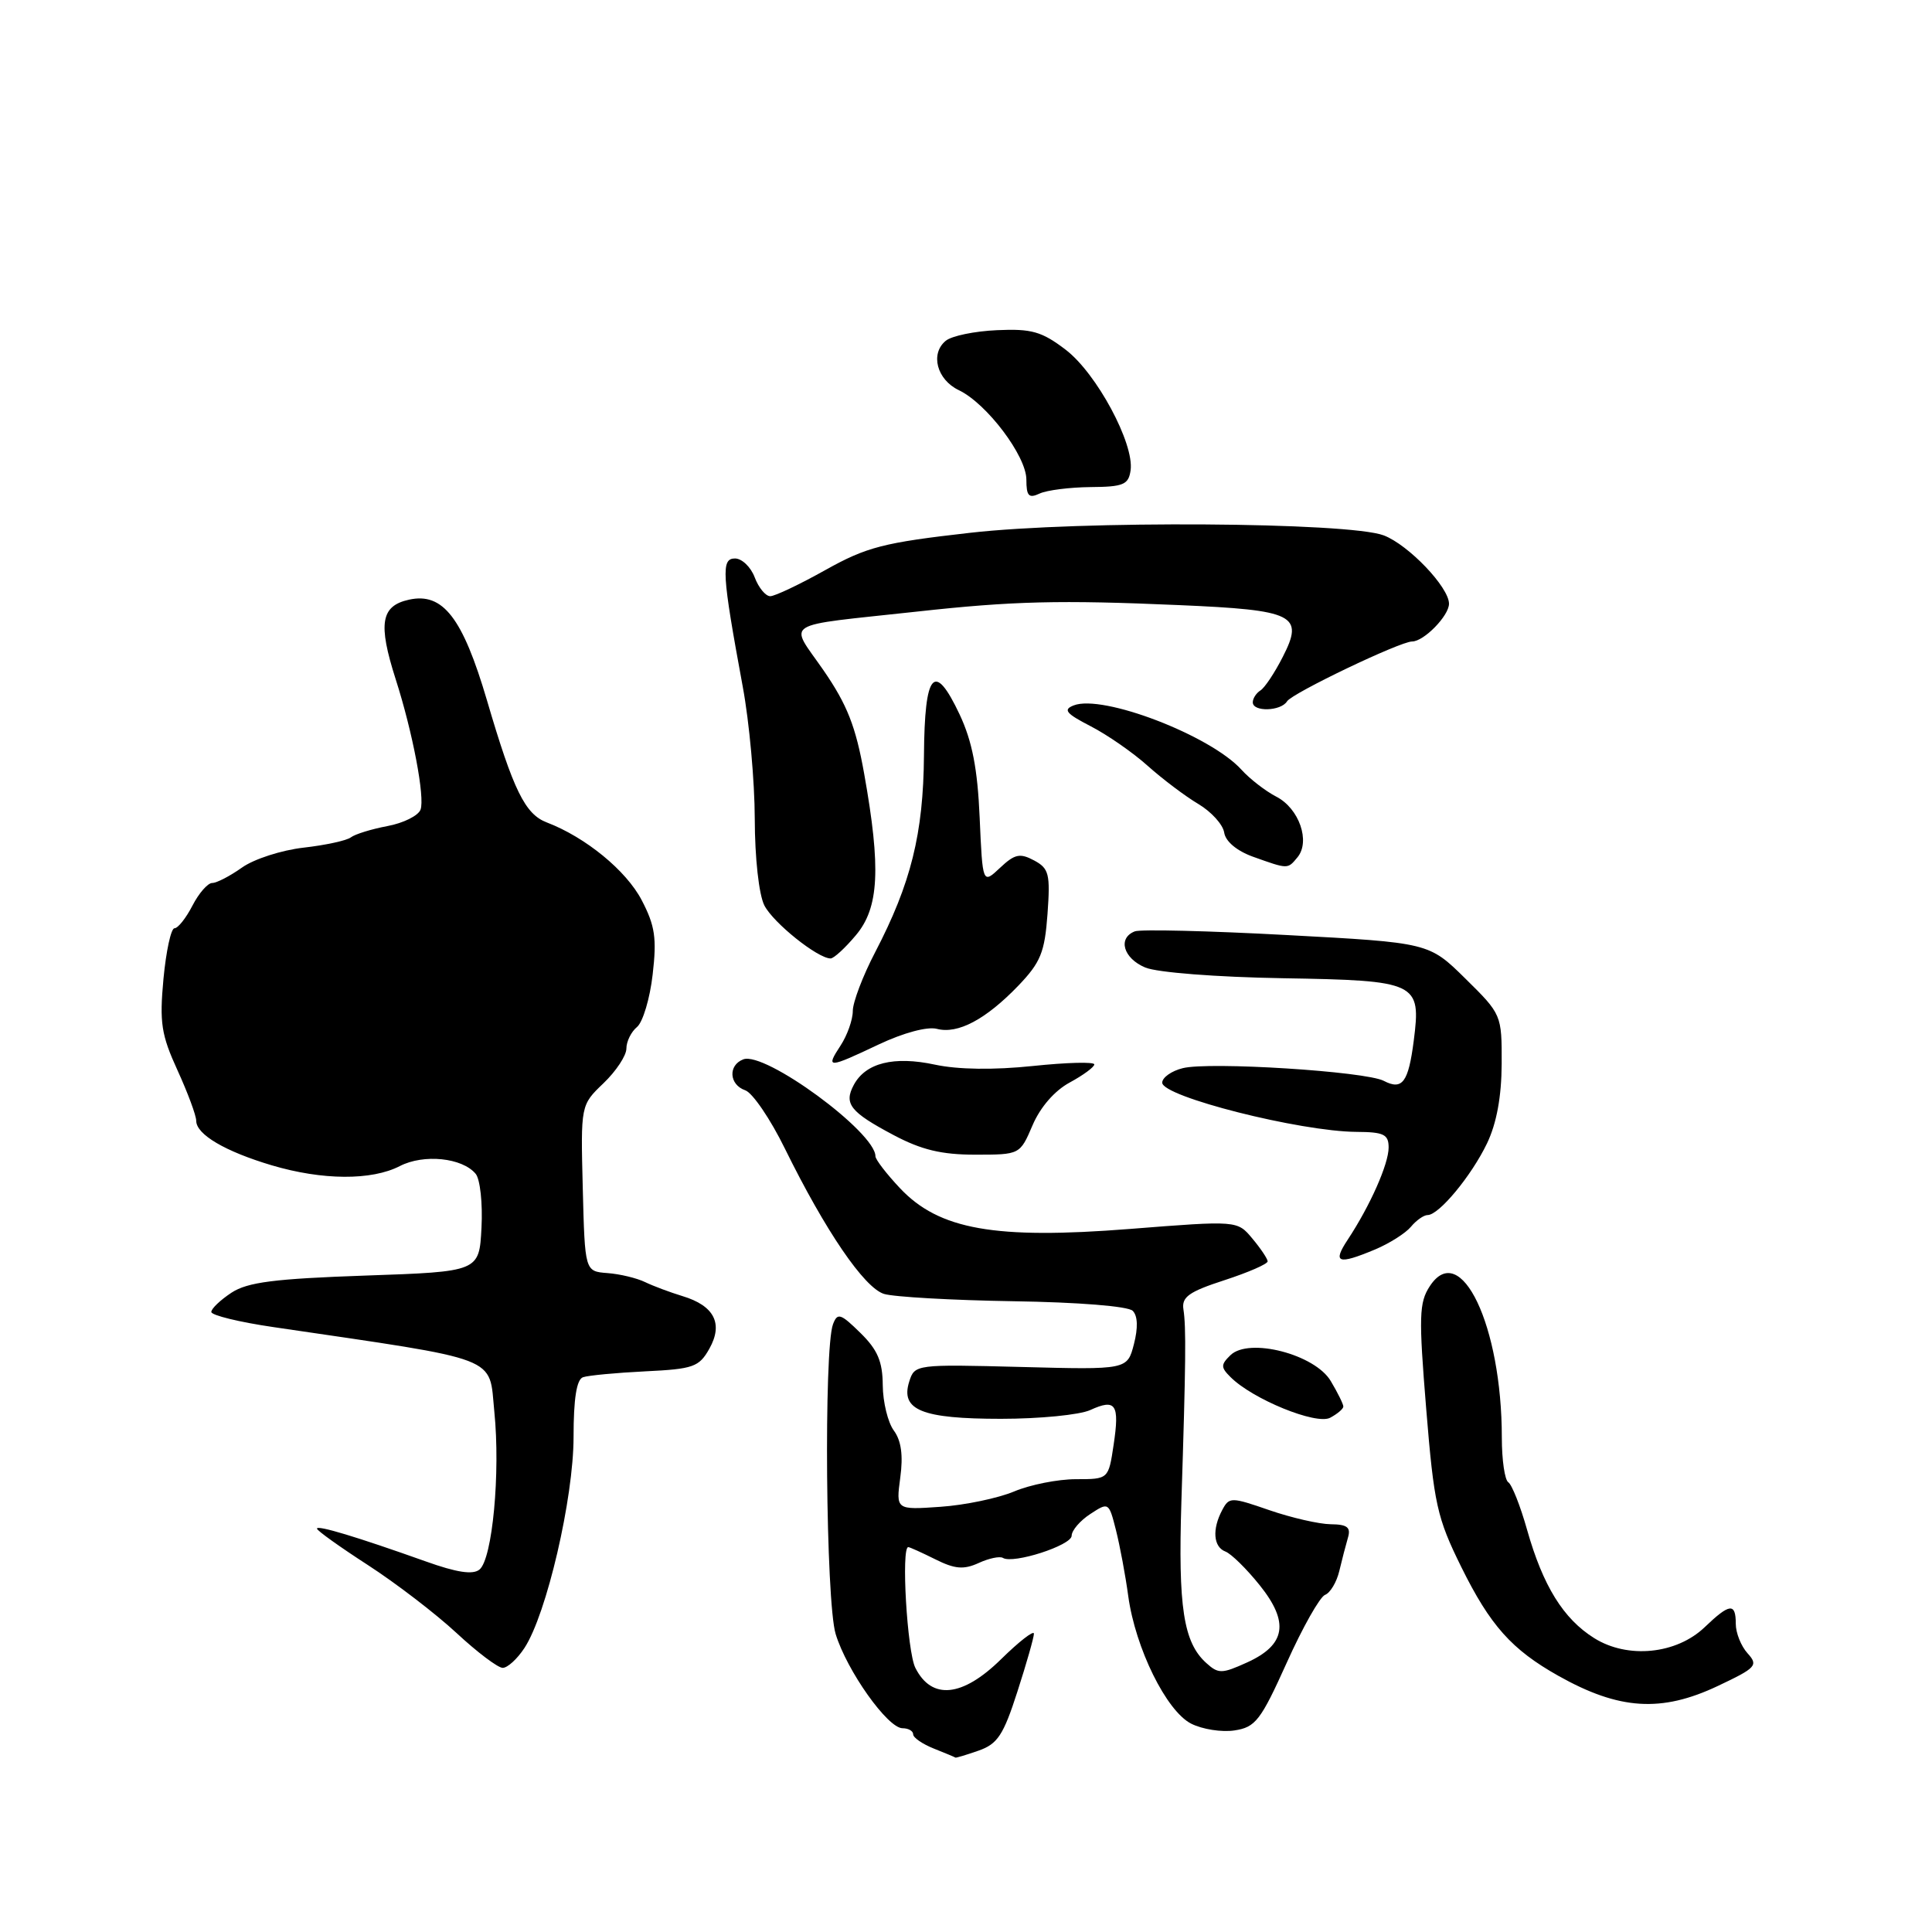 <?xml version="1.0" encoding="UTF-8" standalone="no"?>
<!DOCTYPE svg PUBLIC "-//W3C//DTD SVG 1.1//EN" "http://www.w3.org/Graphics/SVG/1.1/DTD/svg11.dtd" >
<svg xmlns="http://www.w3.org/2000/svg" xmlns:xlink="http://www.w3.org/1999/xlink" version="1.1" viewBox="0 0 256 256">
 <g >
 <path fill="currentColor"
d=" M 129.66 231.97 C 132.18 231.09 132.96 229.91 134.81 224.15 C 136.02 220.41 137.00 216.96 137.00 216.47 C 137.00 215.98 135.03 217.51 132.63 219.87 C 127.52 224.89 123.45 225.29 121.29 221.00 C 120.20 218.84 119.39 205.00 120.35 205.00 C 120.54 205.00 122.15 205.73 123.94 206.62 C 126.52 207.91 127.69 208.01 129.67 207.11 C 131.03 206.48 132.48 206.18 132.89 206.43 C 134.24 207.27 142.00 204.77 142.00 203.49 C 142.00 202.80 143.11 201.50 144.46 200.62 C 146.90 199.02 146.93 199.04 147.87 202.75 C 148.39 204.81 149.13 208.75 149.50 211.50 C 150.45 218.40 154.55 226.72 157.83 228.39 C 159.30 229.14 161.89 229.55 163.58 229.29 C 166.36 228.87 167.05 227.97 170.50 220.32 C 172.60 215.64 174.89 211.60 175.57 211.33 C 176.26 211.07 177.11 209.65 177.46 208.18 C 177.81 206.70 178.33 204.71 178.61 203.75 C 179.02 202.38 178.52 201.99 176.32 201.97 C 174.77 201.95 171.12 201.11 168.21 200.11 C 163.13 198.35 162.88 198.35 161.96 200.07 C 160.59 202.63 160.77 204.98 162.38 205.59 C 163.14 205.88 165.18 207.88 166.91 210.04 C 170.87 214.97 170.38 217.96 165.23 220.29 C 161.90 221.80 161.44 221.81 159.83 220.35 C 156.81 217.62 156.10 212.95 156.54 199.00 C 157.13 180.65 157.18 175.84 156.81 173.50 C 156.56 171.86 157.53 171.16 162.25 169.63 C 165.41 168.60 167.99 167.48 167.97 167.13 C 167.95 166.78 167.04 165.42 165.94 164.11 C 163.95 161.72 163.95 161.72 149.73 162.84 C 131.83 164.25 124.44 162.94 119.26 157.45 C 117.47 155.55 116.00 153.64 116.00 153.21 C 116.00 150.02 101.34 139.27 98.49 140.37 C 96.45 141.15 96.61 143.73 98.75 144.47 C 99.71 144.80 102.08 148.27 104.00 152.19 C 109.37 163.10 114.50 170.62 117.13 171.45 C 118.43 171.85 126.15 172.29 134.27 172.42 C 142.85 172.55 149.48 173.08 150.09 173.69 C 150.76 174.36 150.81 175.93 150.25 178.11 C 149.37 181.50 149.37 181.50 135.29 181.13 C 121.34 180.77 121.20 180.79 120.48 183.06 C 119.28 186.84 122.14 188.00 132.64 188.00 C 137.74 188.00 143.05 187.48 144.46 186.84 C 147.85 185.29 148.37 186.06 147.56 191.45 C 146.88 196.00 146.88 196.00 142.56 196.00 C 140.19 196.00 136.50 196.73 134.37 197.63 C 132.24 198.52 127.85 199.44 124.61 199.66 C 118.72 200.07 118.72 200.07 119.29 195.79 C 119.69 192.86 119.42 190.89 118.44 189.56 C 117.65 188.49 116.99 185.79 116.97 183.56 C 116.95 180.41 116.29 178.85 114.00 176.61 C 111.38 174.04 110.97 173.91 110.38 175.46 C 109.14 178.69 109.42 212.25 110.73 216.52 C 112.21 221.37 117.62 229.00 119.59 229.00 C 120.36 229.00 121.00 229.36 121.00 229.81 C 121.00 230.25 122.24 231.10 123.75 231.70 C 125.26 232.30 126.55 232.84 126.60 232.89 C 126.66 232.95 128.03 232.54 129.66 231.97 Z  M 227.62 223.40 C 232.72 220.99 233.01 220.67 231.56 219.07 C 230.70 218.12 230.00 216.37 230.00 215.17 C 230.00 212.35 229.20 212.43 225.88 215.61 C 222.13 219.20 215.67 219.84 211.24 217.06 C 207.15 214.50 204.45 210.13 202.35 202.72 C 201.46 199.55 200.33 196.71 199.86 196.41 C 199.39 196.12 199.00 193.46 199.00 190.49 C 199.00 175.67 193.54 164.19 189.46 170.42 C 188.03 172.60 187.98 174.44 188.98 186.69 C 190.01 199.31 190.41 201.12 193.63 207.64 C 197.46 215.39 200.31 218.58 206.50 222.06 C 214.55 226.58 220.14 226.94 227.62 223.40 Z  M 69.49 218.37 C 72.43 213.89 76.00 198.53 76.00 190.40 C 76.00 185.33 76.40 182.79 77.25 182.49 C 77.94 182.25 81.65 181.90 85.50 181.71 C 91.88 181.40 92.63 181.14 94.00 178.70 C 95.86 175.38 94.64 173.01 90.43 171.74 C 88.82 171.25 86.59 170.42 85.49 169.89 C 84.38 169.35 82.13 168.81 80.49 168.69 C 77.50 168.46 77.50 168.46 77.22 157.45 C 76.94 146.43 76.94 146.43 79.97 143.53 C 81.64 141.93 83.00 139.87 83.00 138.94 C 83.00 138.01 83.63 136.72 84.41 136.08 C 85.18 135.43 86.12 132.31 86.48 129.13 C 87.04 124.33 86.80 122.67 85.03 119.28 C 82.98 115.35 77.59 110.94 72.46 108.98 C 69.58 107.89 68.03 104.74 64.52 92.78 C 61.30 81.85 58.69 78.47 54.20 79.46 C 50.46 80.28 50.07 82.62 52.43 90.00 C 54.69 97.04 56.33 105.69 55.72 107.29 C 55.41 108.09 53.44 109.07 51.33 109.46 C 49.22 109.86 47.05 110.53 46.50 110.95 C 45.95 111.38 43.12 111.99 40.21 112.32 C 37.31 112.65 33.64 113.83 32.06 114.96 C 30.48 116.08 28.71 117.00 28.12 117.00 C 27.53 117.00 26.35 118.35 25.50 120.00 C 24.65 121.65 23.58 123.00 23.12 123.00 C 22.66 123.00 22.01 126.02 21.66 129.70 C 21.12 135.52 21.37 137.12 23.52 141.82 C 24.88 144.80 26.00 147.81 26.00 148.51 C 26.00 150.32 29.83 152.57 36.01 154.41 C 42.72 156.40 49.24 156.44 52.98 154.51 C 56.14 152.88 61.26 153.40 63.03 155.54 C 63.62 156.25 63.97 159.46 63.80 162.67 C 63.50 168.50 63.50 168.50 48.42 169.02 C 36.37 169.44 32.81 169.89 30.67 171.29 C 29.20 172.26 28.00 173.40 28.00 173.84 C 28.00 174.28 31.71 175.19 36.25 175.85 C 66.70 180.33 64.76 179.58 65.50 187.04 C 66.32 195.16 65.25 206.55 63.54 207.97 C 62.67 208.69 60.53 208.37 56.40 206.89 C 47.24 203.63 42.00 202.05 42.00 202.55 C 42.00 202.81 45.04 204.98 48.75 207.38 C 52.46 209.78 57.74 213.83 60.48 216.37 C 63.22 218.92 65.98 221.00 66.61 221.00 C 67.25 221.00 68.54 219.82 69.49 218.37 Z  M 178.00 186.37 C 178.00 186.06 177.26 184.55 176.34 183.01 C 174.25 179.45 165.48 177.19 163.04 179.57 C 161.75 180.83 161.75 181.18 163.05 182.47 C 165.97 185.40 174.40 188.84 176.25 187.86 C 177.21 187.35 178.00 186.68 178.00 186.37 Z  M 182.21 165.56 C 184.11 164.76 186.24 163.41 186.95 162.56 C 187.66 161.70 188.66 161.00 189.17 161.00 C 190.67 161.00 194.97 155.81 197.04 151.50 C 198.31 148.84 198.96 145.31 198.98 140.96 C 199.00 134.46 198.97 134.40 194.17 129.67 C 189.34 124.91 189.34 124.91 170.54 123.90 C 160.20 123.34 151.12 123.12 150.37 123.41 C 148.07 124.30 148.84 126.98 151.75 128.20 C 153.32 128.86 161.17 129.47 169.97 129.62 C 187.83 129.92 188.32 130.16 187.33 137.89 C 186.62 143.42 185.82 144.50 183.36 143.22 C 180.95 141.96 160.22 140.65 156.71 141.54 C 155.22 141.91 154.00 142.78 154.00 143.46 C 154.00 145.31 172.26 149.93 179.75 149.98 C 183.36 150.00 184.00 150.31 184.00 152.05 C 184.00 154.24 181.55 159.76 178.59 164.25 C 176.53 167.36 177.26 167.63 182.21 165.56 Z  M 136.82 149.10 C 137.84 146.71 139.74 144.52 141.74 143.44 C 143.53 142.47 145.00 141.39 145.00 141.04 C 145.00 140.68 141.34 140.78 136.86 141.25 C 131.68 141.79 126.96 141.73 123.88 141.07 C 118.44 139.90 114.69 140.84 113.13 143.76 C 111.79 146.26 112.65 147.35 118.40 150.40 C 122.09 152.36 124.76 153.00 129.22 153.00 C 135.15 153.00 135.15 153.00 136.82 149.10 Z  M 116.47 138.38 C 119.74 136.84 122.88 136.00 124.15 136.33 C 126.92 137.05 130.62 135.09 134.94 130.60 C 137.89 127.52 138.43 126.19 138.80 121.11 C 139.18 115.80 139.00 115.07 137.02 114.01 C 135.15 113.01 134.45 113.16 132.51 114.99 C 130.20 117.16 130.20 117.16 129.81 108.33 C 129.53 101.85 128.82 98.22 127.16 94.68 C 123.80 87.55 122.51 89.03 122.43 100.09 C 122.35 110.47 120.71 117.06 115.96 126.18 C 114.33 129.30 113.00 132.81 113.00 133.96 C 113.00 135.12 112.27 137.18 111.38 138.54 C 109.37 141.61 109.67 141.60 116.47 138.38 Z  M 113.41 123.92 C 116.48 120.28 116.75 115.08 114.51 102.54 C 113.39 96.25 112.26 93.38 109.12 88.82 C 104.54 82.19 103.20 83.04 121.50 81.04 C 134.20 79.64 140.44 79.49 156.24 80.18 C 171.55 80.84 172.82 81.48 169.98 87.03 C 168.91 89.14 167.57 91.15 167.01 91.49 C 166.46 91.84 166.00 92.54 166.00 93.06 C 166.00 94.36 169.73 94.25 170.54 92.93 C 171.22 91.84 185.52 85.00 187.11 85.00 C 188.67 85.00 192.00 81.59 192.00 80.00 C 192.00 77.81 186.63 72.19 183.35 70.94 C 178.70 69.18 143.06 68.95 128.53 70.60 C 117.06 71.90 114.85 72.47 109.37 75.53 C 105.96 77.44 102.67 79.00 102.06 79.00 C 101.45 79.00 100.52 77.88 100.00 76.50 C 99.48 75.12 98.30 74.00 97.39 74.00 C 95.53 74.00 95.65 75.99 98.42 91.00 C 99.29 95.67 100.00 103.55 100.01 108.50 C 100.02 113.68 100.56 118.55 101.28 119.97 C 102.45 122.27 108.35 127.00 110.06 127.00 C 110.48 127.00 111.99 125.62 113.41 123.92 Z  M 171.92 113.60 C 173.66 111.50 172.15 107.13 169.13 105.57 C 167.68 104.82 165.60 103.21 164.50 101.99 C 160.39 97.45 146.09 91.96 142.27 93.47 C 140.83 94.03 141.24 94.54 144.50 96.22 C 146.70 97.35 150.11 99.71 152.08 101.48 C 154.05 103.24 157.06 105.51 158.78 106.53 C 160.50 107.55 162.04 109.25 162.21 110.31 C 162.38 111.49 163.88 112.74 166.00 113.51 C 170.71 115.19 170.60 115.19 171.92 113.60 Z  M 144.50 64.54 C 148.86 64.51 149.54 64.22 149.81 62.32 C 150.31 58.78 145.31 49.48 141.22 46.35 C 138.05 43.93 136.70 43.54 132.11 43.75 C 129.14 43.88 126.09 44.51 125.31 45.16 C 123.23 46.88 124.14 50.31 127.05 51.70 C 130.74 53.46 136.00 60.42 136.00 63.55 C 136.00 65.73 136.32 66.07 137.75 65.40 C 138.71 64.95 141.75 64.57 144.50 64.54 Z "/>
</g>
</svg>